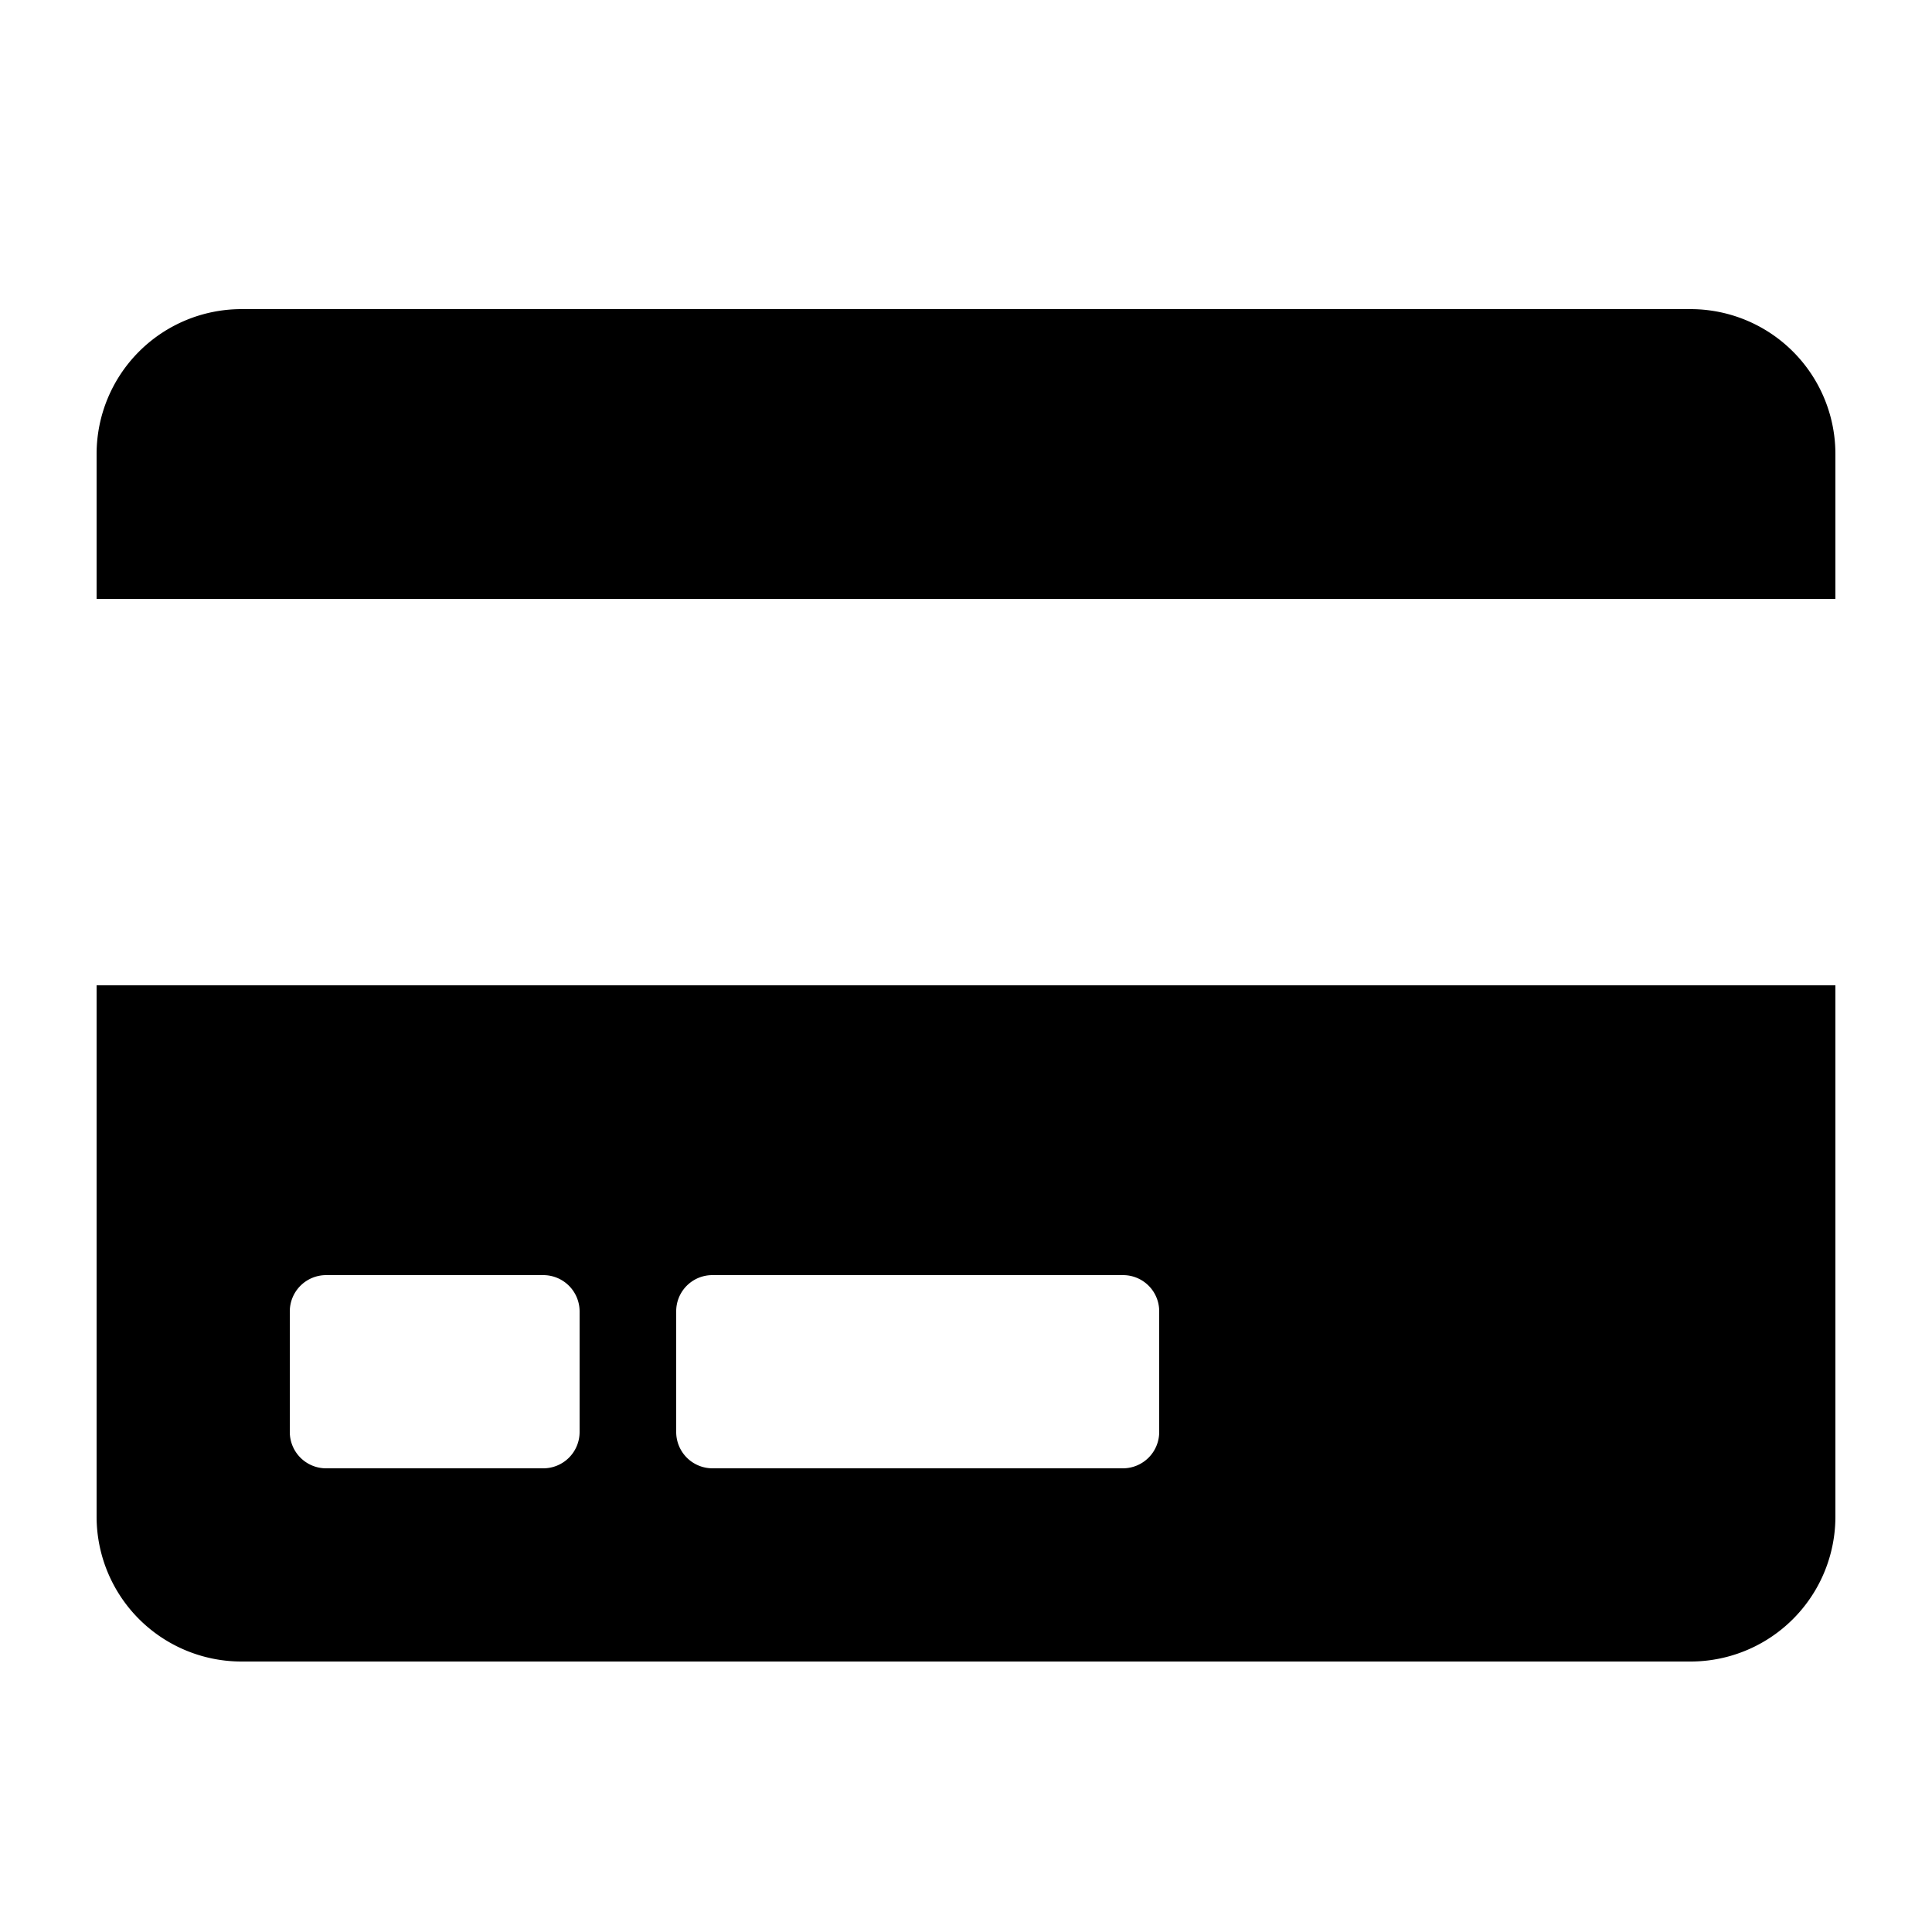 <svg id="Layer_1" data-name="Layer 1" xmlns="http://www.w3.org/2000/svg" viewBox="0 0 100 100"><title>credit card</title><path id="Icon_awesome-credit-card" data-name="Icon awesome-credit-card" d="M5,78.5A7.5,7.5,0,0,0,12.5,86h75A7.5,7.5,0,0,0,95,78.5V51H5ZM35,67.87A1.87,1.87,0,0,1,36.87,66H58.13A1.87,1.87,0,0,1,60,67.87v6.25A1.88,1.88,0,0,1,58.13,76H36.87A1.88,1.88,0,0,1,35,74.12Zm-20,0A1.88,1.88,0,0,1,16.88,66H28.12A1.88,1.88,0,0,1,30,67.87v6.25A1.88,1.88,0,0,1,28.12,76H16.88A1.88,1.88,0,0,1,15,74.12ZM95,23.5V31H5V23.5A7.5,7.5,0,0,1,12.5,16h75A7.5,7.5,0,0,1,95,23.5Z"/></svg>